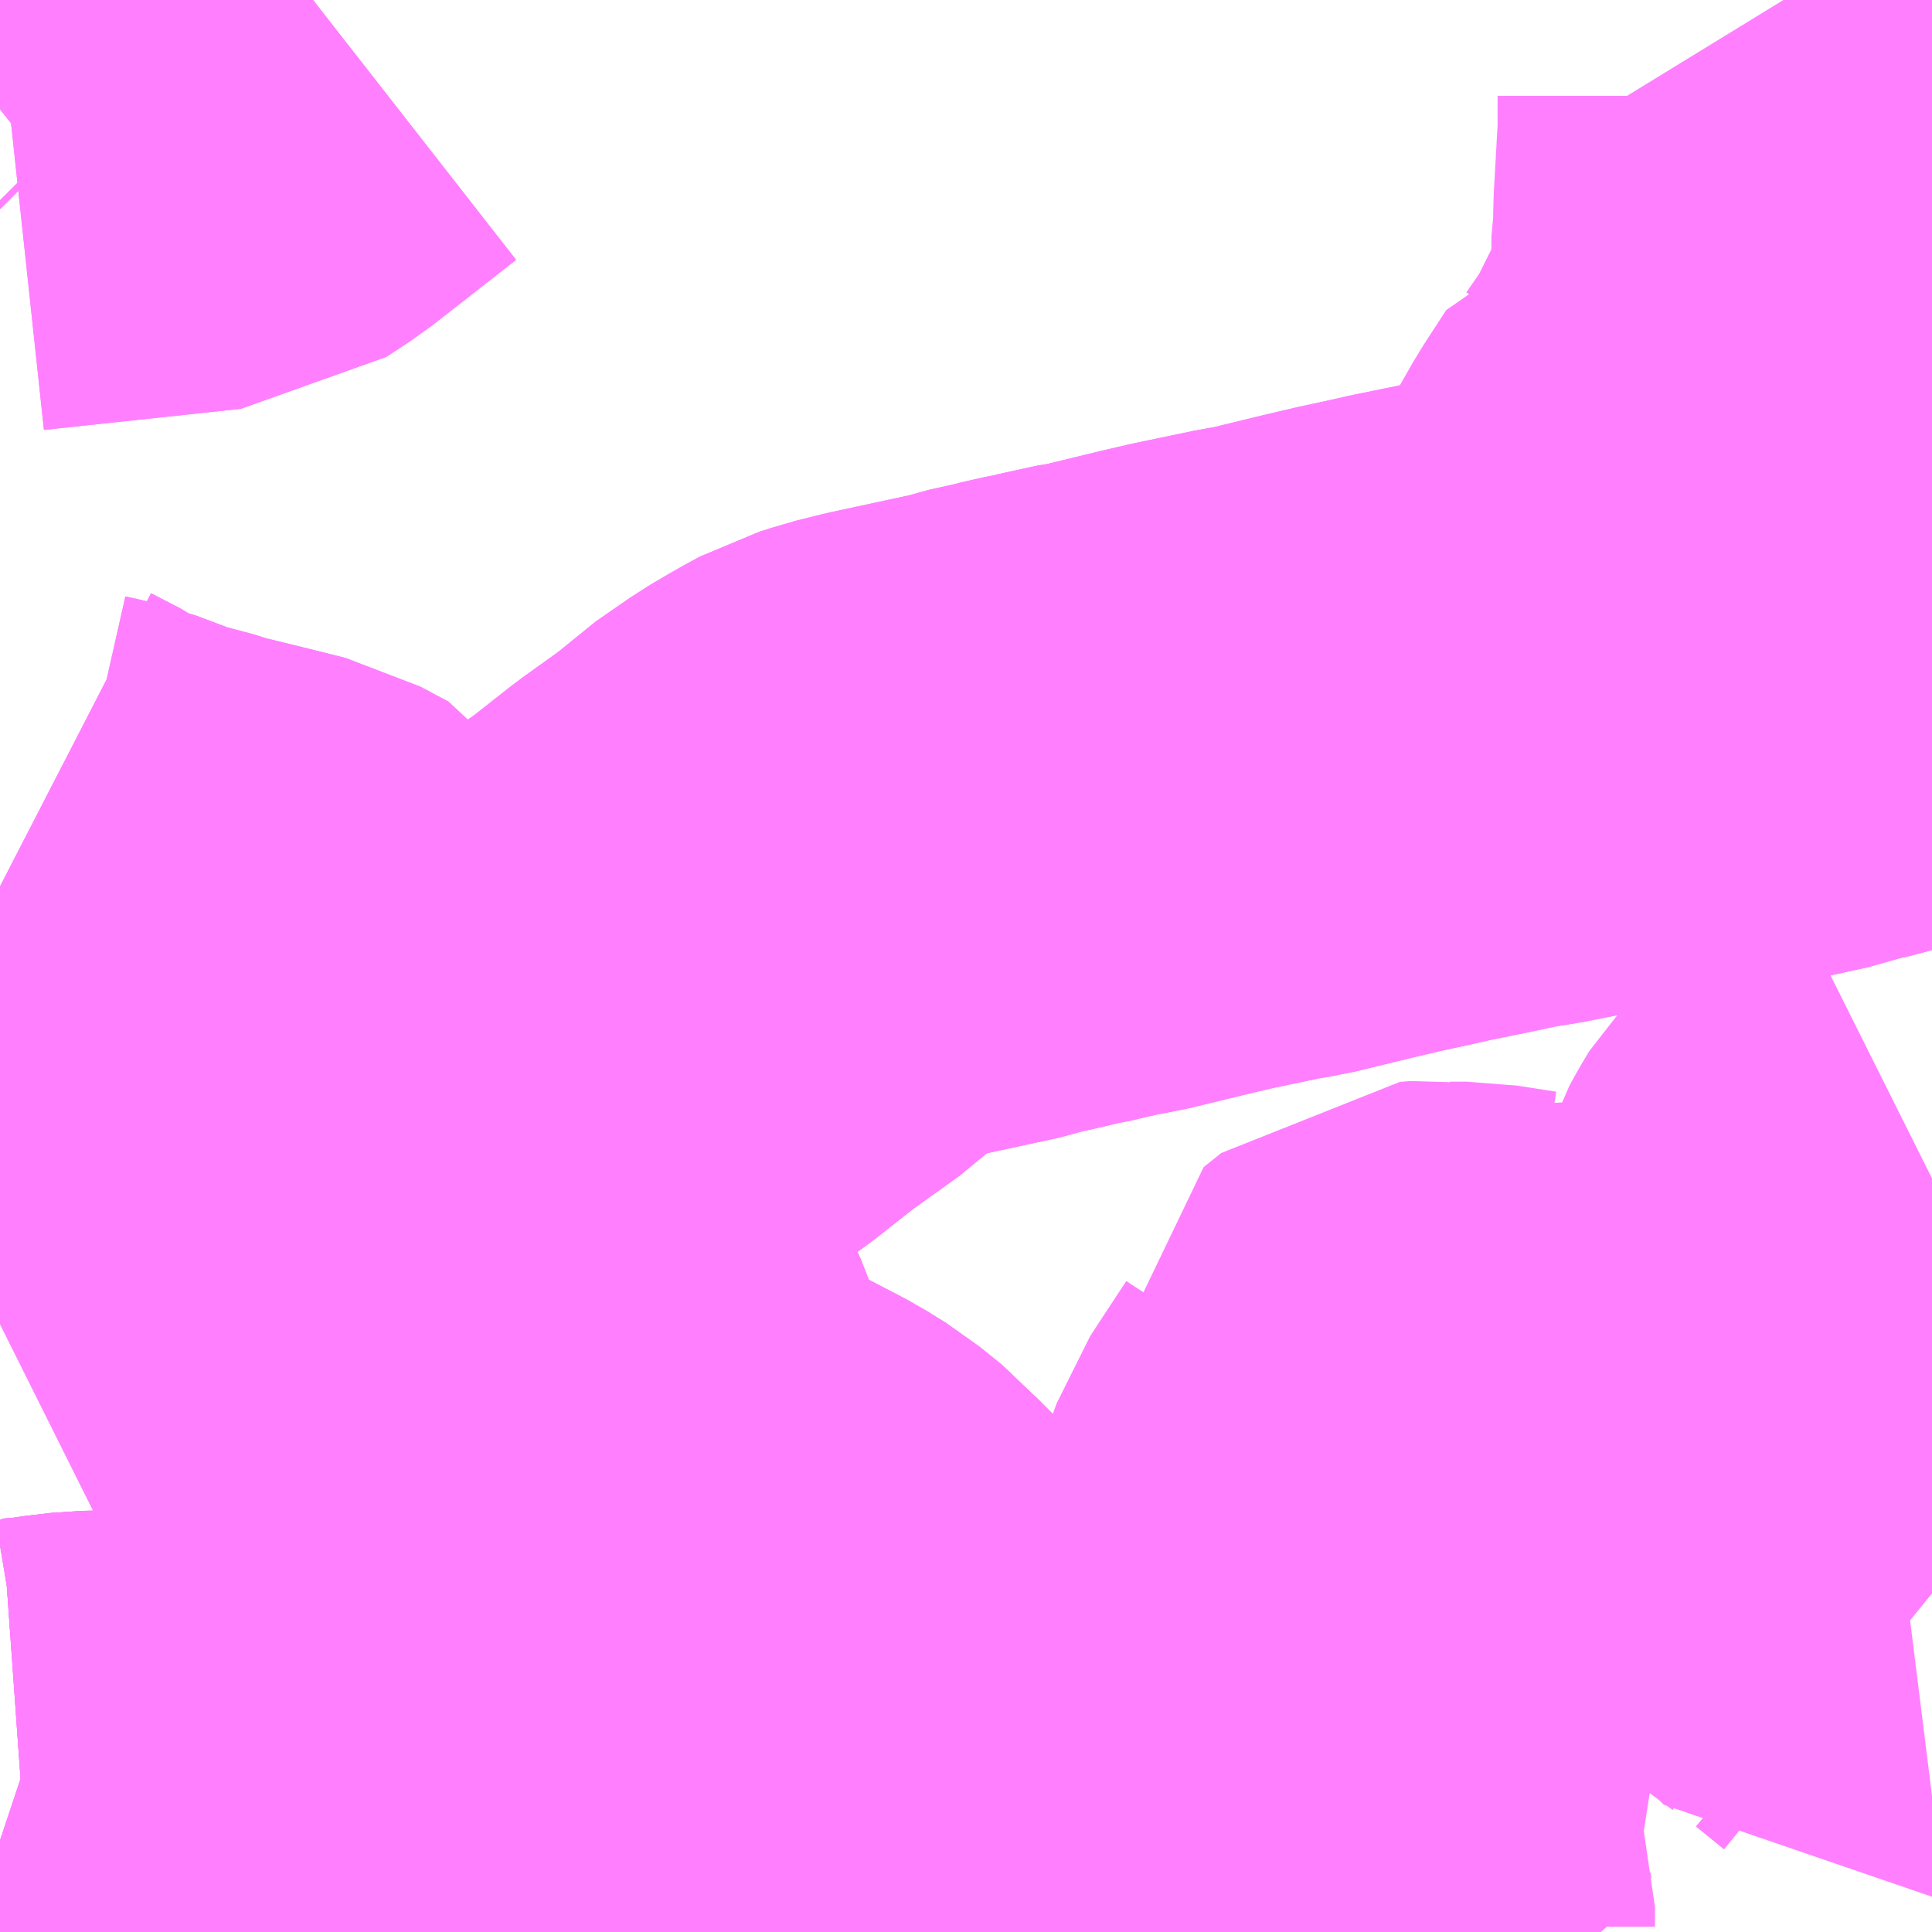 <?xml version="1.0" encoding="UTF-8"?>
<svg  xmlns="http://www.w3.org/2000/svg" xmlns:xlink="http://www.w3.org/1999/xlink" xmlns:go="http://purl.org/svgmap/profile" property="N07_001,N07_002,N07_003,N07_004,N07_005,N07_006,N07_007" viewBox="13961.426 -3550.781 2.197 2.197" go:dataArea="13961.42578125 -3550.78125 2.197265625 2.197265625" >
<globalCoordinateSystem srsName="http://purl.org/crs/84" transform="matrix(100.0,0.0,0.0,-100.0,0.0,0.0)" />
<defs>
 <g id="p0" >
  <circle cx="0.0" cy="0.0" r="3" stroke="green" stroke-width="0.75" vector-effect="non-scaling-stroke" />
 </g>
</defs>
<g fill="none" fill-rule="evenodd" stroke="#FF00FF" stroke-width="0.75" opacity="0.5" vector-effect="non-scaling-stroke" stroke-linejoin="bevel" >
<path content="1,京浜急行バス（株）,新横浜プリンスホテル・新横浜～羽田空港線,22.0,22.0,22.0," xlink:title="1" d="M13961.426,-3550.657L13961.436,-3550.665L13961.66,-3550.689L13961.686,-3550.706L13961.782,-3550.781"/>
<path content="1,京浜急行バス（株）,新横浜駅（ホテルアソシア新横浜）・新横浜プリンスホテル～成田空港線,10.0,10.0,10.0," xlink:title="1" d="M13961.782,-3550.781L13961.686,-3550.706L13961.66,-3550.689L13961.436,-3550.665L13961.426,-3550.657"/>
<path content="1,川崎鶴見臨港バス,新横浜成田空港線,10.0,10.0,10.0," xlink:title="1" d="M13961.654,-3550.781L13961.659,-3550.776"/>
<path content="1,川崎鶴見臨港バス,新横浜成田空港線,10.0,10.0,10.0," xlink:title="1" d="M13961.589,-3550.781L13961.576,-3550.772L13961.569,-3550.767L13961.564,-3550.764L13961.545,-3550.75L13961.537,-3550.744L13961.453,-3550.679L13961.436,-3550.665L13961.426,-3550.657"/>
<path content="1,川崎鶴見臨港バス,新横浜駅～羽田空港,20.5,20.5,20.5," xlink:title="1" d="M13961.659,-3550.776L13961.654,-3550.781"/>
<path content="1,川崎鶴見臨港バス,新横浜駅～羽田空港,20.5,20.5,20.5," xlink:title="1" d="M13961.589,-3550.781L13961.576,-3550.772L13961.569,-3550.767L13961.564,-3550.764L13961.545,-3550.75L13961.537,-3550.744L13961.453,-3550.679L13961.436,-3550.665L13961.426,-3550.657"/>
<path content="1,川崎鶴見臨港バス,鶴01,159.0,137.0,107.0," xlink:title="1" d="M13963.454,-3550.781L13963.473,-3550.75L13963.49,-3550.716L13963.495,-3550.702L13963.501,-3550.686L13963.504,-3550.672L13963.504,-3550.628L13963.499,-3550.539L13963.499,-3550.523L13963.497,-3550.512L13963.497,-3550.502L13963.497,-3550.488L13963.495,-3550.477L13963.495,-3550.453L13963.493,-3550.434L13963.491,-3550.386L13963.491,-3550.375L13963.457,-3550.329L13963.431,-3550.277L13963.401,-3550.234L13963.394,-3550.226L13963.385,-3550.224L13963.359,-3550.184L13963.343,-3550.156L13963.338,-3550.145L13963.334,-3550.108L13963.333,-3550.099L13963.329,-3550.073L13963.325,-3550.046L13963.322,-3550.02L13963.344,-3550.024L13963.359,-3550.025L13963.403,-3550.035L13963.448,-3550.042L13963.494,-3550.055L13963.504,-3550.057L13963.53,-3550.064L13963.554,-3550.072L13963.578,-3550.08L13963.593,-3550.084L13963.606,-3550.089L13963.623,-3550.095"/>
<path content="1,東京空港交通（株）,新横浜エリア～成田空港線,5.0,5.0,5.0," xlink:title="1" d="M13961.589,-3550.781L13961.576,-3550.772L13961.569,-3550.767L13961.564,-3550.764L13961.545,-3550.75L13961.537,-3550.744L13961.453,-3550.679L13961.436,-3550.665L13961.426,-3550.657"/>
<path content="1,東急バス（株）,市03,62.0,53.0,51.0," xlink:title="1" d="M13961.426,-3550.657L13961.436,-3550.665L13961.453,-3550.679L13961.537,-3550.744L13961.545,-3550.75L13961.564,-3550.764L13961.569,-3550.767L13961.576,-3550.772L13961.589,-3550.781"/>
<path content="1,横浜京急バス,羽田空港～新横浜（ホテルアソシア新横浜）・新横浜プリンスホテル,21.5,21.5,21.5," xlink:title="1" d="M13961.654,-3550.781L13961.659,-3550.776"/>
<path content="1,横浜京急バス,羽田空港～新横浜（ホテルアソシア新横浜）・新横浜プリンスホテル,21.5,21.5,21.5," xlink:title="1" d="M13961.589,-3550.781L13961.576,-3550.772L13961.569,-3550.767L13961.564,-3550.764L13961.545,-3550.75L13961.537,-3550.744L13961.453,-3550.679L13961.436,-3550.665L13961.426,-3550.657"/>
<path content="1,神奈川中央交通（株）,121,19.5,19.0,19.0," xlink:title="1" d="M13961.589,-3550.781L13961.576,-3550.772L13961.569,-3550.767L13961.564,-3550.764L13961.545,-3550.75L13961.537,-3550.744L13961.453,-3550.679L13961.436,-3550.665L13961.426,-3550.657"/>
<path content="2,横浜市,北129,21.0,20.0,21.0," xlink:title="2" d="M13961.426,-3550.657L13961.436,-3550.665L13961.453,-3550.679L13961.537,-3550.744L13961.545,-3550.75L13961.564,-3550.764L13961.569,-3550.767L13961.576,-3550.772L13961.589,-3550.781"/>
<path content="2,横浜市,北38,38.5,32.0,32.0," xlink:title="2" d="M13963.623,-3550.095L13963.606,-3550.089L13963.593,-3550.084L13963.578,-3550.08L13963.554,-3550.072L13963.53,-3550.064L13963.504,-3550.057L13963.494,-3550.055L13963.448,-3550.042L13963.403,-3550.035L13963.359,-3550.025L13963.344,-3550.024L13963.322,-3550.02L13963.29,-3550.013L13963.257,-3550.007L13963.175,-3549.991L13963.155,-3549.987L13963.141,-3549.985L13963.124,-3549.982L13963.091,-3549.975L13963.042,-3549.965L13963.02,-3549.96L13962.983,-3549.952L13962.949,-3549.944L13962.879,-3549.927L13962.86,-3549.924L13962.793,-3549.91L13962.763,-3549.903L13962.689,-3549.885L13962.663,-3549.881L13962.642,-3549.875L13962.615,-3549.87L13962.6,-3549.866L13962.564,-3549.858L13962.552,-3549.854L13962.45,-3549.832L13962.438,-3549.829L13962.422,-3549.825L13962.413,-3549.822L13962.4,-3549.818L13962.387,-3549.811L13962.373,-3549.803L13962.356,-3549.793L13962.317,-3549.766L13962.299,-3549.749L13962.239,-3549.706L13962.192,-3549.669L13962.181,-3549.661L13962.112,-3549.613L13962.075,-3549.585L13962.04,-3549.562L13962.034,-3549.558L13962.023,-3549.553L13962.007,-3549.544L13961.979,-3549.531L13961.96,-3549.522L13961.957,-3549.51L13961.963,-3549.481L13961.977,-3549.452L13961.985,-3549.431L13961.998,-3549.386L13962.006,-3549.363L13962.014,-3549.337L13962.036,-3549.269L13962.051,-3549.218L13962.058,-3549.206L13962.062,-3549.197L13962.084,-3549.133L13962.098,-3549.102L13962.121,-3549.061L13962.127,-3549.055L13962.137,-3549.045L13962.151,-3549.036L13962.179,-3549.021L13962.23,-3548.997L13962.239,-3548.994L13962.262,-3548.982L13962.268,-3548.979L13962.283,-3548.971L13962.304,-3548.958L13962.33,-3548.937L13962.338,-3548.928L13962.356,-3548.91L13962.366,-3548.9L13962.421,-3548.84L13962.435,-3548.826L13962.439,-3548.82L13962.444,-3548.815L13962.498,-3548.759L13962.517,-3548.739L13962.568,-3548.685L13962.576,-3548.676L13962.582,-3548.671L13962.599,-3548.653L13962.621,-3548.629L13962.627,-3548.623L13962.646,-3548.61L13962.665,-3548.584"/>
<path content="2,横浜市,浅291,7.0,7.0,7.0," xlink:title="2" d="M13963.623,-3550.095L13963.606,-3550.089L13963.593,-3550.084L13963.578,-3550.08L13963.554,-3550.072L13963.53,-3550.064L13963.504,-3550.057L13963.494,-3550.055L13963.448,-3550.042L13963.403,-3550.035L13963.359,-3550.025L13963.344,-3550.024L13963.322,-3550.02L13963.29,-3550.013L13963.257,-3550.007L13963.175,-3549.991L13963.155,-3549.987L13963.141,-3549.985L13963.124,-3549.982L13963.091,-3549.975L13963.042,-3549.965L13963.02,-3549.96L13962.983,-3549.952L13962.949,-3549.944L13962.879,-3549.927L13962.86,-3549.924L13962.793,-3549.91L13962.763,-3549.903L13962.689,-3549.885L13962.663,-3549.881L13962.642,-3549.875L13962.615,-3549.87L13962.6,-3549.866L13962.564,-3549.858L13962.552,-3549.854L13962.45,-3549.832L13962.438,-3549.829L13962.422,-3549.825L13962.413,-3549.822L13962.4,-3549.818L13962.387,-3549.811L13962.373,-3549.803L13962.356,-3549.793L13962.317,-3549.766L13962.299,-3549.749L13962.239,-3549.706L13962.192,-3549.669L13962.181,-3549.661L13962.112,-3549.613L13962.075,-3549.585L13962.04,-3549.562L13962.034,-3549.558L13962.023,-3549.553L13962.007,-3549.544L13961.979,-3549.531L13961.96,-3549.522L13961.957,-3549.51L13961.939,-3549.513L13961.915,-3549.506L13961.904,-3549.502L13961.894,-3549.498L13961.837,-3549.473L13961.826,-3549.467L13961.786,-3549.449L13961.773,-3549.443L13961.744,-3549.431L13961.716,-3549.419L13961.701,-3549.413L13961.657,-3549.396L13961.635,-3549.386L13961.623,-3549.38L13961.603,-3549.372L13961.597,-3549.368L13961.589,-3549.364L13961.552,-3549.345L13961.428,-3549.276L13961.426,-3549.275"/>
<path content="2,横浜市,浅31,21.0,17.0,17.0," xlink:title="2" d="M13962.934,-3548.584L13962.933,-3548.59L13962.933,-3548.612L13962.927,-3548.632L13962.921,-3548.647L13962.919,-3548.655L13962.901,-3548.694L13962.895,-3548.71L13962.881,-3548.74L13962.867,-3548.76L13962.902,-3548.771L13962.899,-3548.778L13962.934,-3548.809L13962.941,-3548.816L13962.968,-3548.839L13963.005,-3548.871L13963.029,-3548.893L13963.025,-3548.9L13963.013,-3548.913L13963.003,-3548.927L13962.993,-3548.941L13962.982,-3548.962L13962.978,-3548.972L13962.976,-3548.983L13962.973,-3548.994L13962.973,-3549.032L13962.976,-3549.046L13962.98,-3549.057L13962.993,-3549.077L13963.02,-3549.118L13963.027,-3549.133L13963.029,-3549.139L13963.029,-3549.161L13963.049,-3549.177L13963.061,-3549.178L13963.075,-3549.176L13963.093,-3549.176L13963.138,-3549.169L13963.148,-3549.183L13963.171,-3549.195L13963.189,-3549.215L13963.219,-3549.245L13963.224,-3549.25L13963.235,-3549.241L13963.259,-3549.225L13963.29,-3549.203L13963.314,-3549.185L13963.326,-3549.178L13963.341,-3549.167L13963.372,-3549.146L13963.384,-3549.137L13963.39,-3549.133L13963.399,-3549.128L13963.409,-3549.122L13963.445,-3549.097L13963.478,-3549.077L13963.486,-3549.072L13963.55,-3549.025L13963.568,-3549.009L13963.583,-3548.994L13963.591,-3548.995L13963.623,-3548.969"/>
<path content="2,横浜市,浅59,30.0,29.5,29.5," xlink:title="2" d="M13963.623,-3549.441L13963.599,-3549.429L13963.584,-3549.419L13963.567,-3549.405L13963.555,-3549.393L13963.546,-3549.378L13963.54,-3549.367L13963.537,-3549.358L13963.536,-3549.347L13963.537,-3549.326L13963.54,-3549.319L13963.544,-3549.305L13963.553,-3549.287L13963.566,-3549.271L13963.577,-3549.26L13963.6,-3549.244L13963.623,-3549.234"/>
<path content="2,横浜市,浅82,20.5,15.5,15.0," xlink:title="2" d="M13962.665,-3548.584L13962.646,-3548.61L13962.627,-3548.623L13962.519,-3548.623L13962.467,-3548.628L13962.453,-3548.63L13962.412,-3548.636L13962.405,-3548.637L13962.397,-3548.639L13962.387,-3548.642L13962.377,-3548.644L13962.368,-3548.647L13962.358,-3548.649L13962.349,-3548.651L13962.327,-3548.649L13962.283,-3548.66L13962.215,-3548.667L13962.179,-3548.67L13962.162,-3548.67L13962.149,-3548.669L13962.131,-3548.668L13962.124,-3548.667L13962.117,-3548.666L13962.106,-3548.666L13962.083,-3548.671L13962.062,-3548.671L13961.994,-3548.673L13961.96,-3548.675L13961.939,-3548.676L13961.924,-3548.677L13961.829,-3548.676L13961.796,-3548.675L13961.782,-3548.676L13961.772,-3548.678L13961.748,-3548.686L13961.723,-3548.69L13961.69,-3548.693L13961.665,-3548.695L13961.629,-3548.693L13961.584,-3548.689L13961.527,-3548.688L13961.501,-3548.685L13961.483,-3548.682L13961.455,-3548.68L13961.444,-3548.682L13961.426,-3548.688"/>
<path content="2,横浜市,浅・緑82,44.5,34.5,23.5," xlink:title="2" d="M13962.665,-3548.584L13962.646,-3548.61L13962.627,-3548.623L13962.519,-3548.623L13962.467,-3548.628L13962.453,-3548.63L13962.412,-3548.636L13962.405,-3548.637L13962.397,-3548.639L13962.387,-3548.642L13962.377,-3548.644L13962.368,-3548.647L13962.358,-3548.649L13962.349,-3548.651L13962.327,-3548.649L13962.283,-3548.66L13962.215,-3548.667L13962.179,-3548.67L13962.162,-3548.67L13962.149,-3548.669L13962.131,-3548.668L13962.124,-3548.667L13962.117,-3548.666L13962.106,-3548.666L13962.083,-3548.671L13962.062,-3548.671L13961.994,-3548.673L13961.96,-3548.675L13961.939,-3548.676L13961.924,-3548.677L13961.829,-3548.676L13961.796,-3548.675L13961.782,-3548.676L13961.772,-3548.678L13961.748,-3548.686L13961.723,-3548.69L13961.69,-3548.693L13961.665,-3548.695L13961.629,-3548.693L13961.584,-3548.689L13961.527,-3548.688L13961.501,-3548.685L13961.483,-3548.682L13961.455,-3548.68L13961.444,-3548.682L13961.426,-3548.688"/>
<path content="2,横浜市,緑,3.0,0.0,0.0," xlink:title="2" d="M13962.665,-3548.584L13962.646,-3548.61L13962.627,-3548.623L13962.621,-3548.629L13962.599,-3548.653L13962.582,-3548.671L13962.576,-3548.676L13962.568,-3548.685L13962.517,-3548.739L13962.498,-3548.759L13962.444,-3548.815L13962.439,-3548.82L13962.435,-3548.826L13962.421,-3548.84L13962.366,-3548.9L13962.356,-3548.91L13962.338,-3548.928L13962.33,-3548.937L13962.304,-3548.958L13962.283,-3548.971L13962.268,-3548.979L13962.262,-3548.982L13962.239,-3548.994L13962.23,-3548.997L13962.179,-3549.021L13962.151,-3549.036L13962.137,-3549.045L13962.127,-3549.055L13962.121,-3549.061L13962.098,-3549.102L13962.084,-3549.133L13962.062,-3549.197L13962.058,-3549.206L13962.051,-3549.218L13962.036,-3549.269L13962.014,-3549.337L13962.006,-3549.363L13961.998,-3549.386L13961.985,-3549.431L13961.977,-3549.452L13961.963,-3549.481L13961.957,-3549.51L13961.939,-3549.513L13961.925,-3549.517L13961.919,-3549.523L13961.874,-3549.564L13961.861,-3549.574L13961.806,-3549.619L13961.765,-3549.644L13961.76,-3549.652L13961.728,-3549.669L13961.672,-3549.683L13961.639,-3549.691L13961.627,-3549.694L13961.619,-3549.697L13961.57,-3549.71L13961.517,-3549.73L13961.486,-3549.737L13961.459,-3549.756L13961.426,-3549.773"/>
<path content="2,横浜市,緑36,70.0,54.0,48.5," xlink:title="2" d="M13962.665,-3548.584L13962.646,-3548.61L13962.627,-3548.623L13962.519,-3548.623L13962.467,-3548.628L13962.453,-3548.63L13962.412,-3548.636L13962.405,-3548.637L13962.397,-3548.639L13962.387,-3548.642L13962.377,-3548.644L13962.368,-3548.647L13962.358,-3548.649L13962.349,-3548.651L13962.327,-3548.649L13962.283,-3548.66L13962.215,-3548.667L13962.179,-3548.67L13962.162,-3548.67L13962.149,-3548.669L13962.131,-3548.668L13962.124,-3548.667L13962.117,-3548.666L13962.106,-3548.666L13962.083,-3548.671L13962.062,-3548.671L13961.994,-3548.673L13961.96,-3548.675L13961.939,-3548.676L13961.924,-3548.677L13961.829,-3548.676L13961.796,-3548.675L13961.782,-3548.676L13961.772,-3548.678L13961.748,-3548.686L13961.723,-3548.69L13961.69,-3548.693L13961.665,-3548.695L13961.629,-3548.693L13961.584,-3548.689L13961.527,-3548.688L13961.501,-3548.685L13961.483,-3548.682L13961.455,-3548.68L13961.444,-3548.682L13961.426,-3548.688"/>
<path content="2,横浜市,緑39,56.0,52.5,50.5," xlink:title="2" d="M13961.426,-3549.773L13961.459,-3549.756L13961.486,-3549.737L13961.517,-3549.73L13961.57,-3549.71L13961.619,-3549.697L13961.627,-3549.694L13961.639,-3549.691L13961.672,-3549.683L13961.728,-3549.669L13961.76,-3549.652L13961.765,-3549.644L13961.806,-3549.619L13961.861,-3549.574L13961.874,-3549.564L13961.919,-3549.523L13961.925,-3549.517L13961.939,-3549.513L13961.957,-3549.51L13961.963,-3549.481L13961.977,-3549.452L13961.985,-3549.431L13961.998,-3549.386L13962.006,-3549.363L13962.014,-3549.337L13962.036,-3549.269L13962.051,-3549.218L13962.058,-3549.206L13962.062,-3549.197L13962.084,-3549.133L13962.098,-3549.102L13962.121,-3549.061L13962.127,-3549.055L13962.137,-3549.045L13962.151,-3549.036L13962.179,-3549.021L13962.23,-3548.997L13962.239,-3548.994L13962.262,-3548.982L13962.268,-3548.979L13962.283,-3548.971L13962.304,-3548.958L13962.33,-3548.937L13962.338,-3548.928L13962.356,-3548.91L13962.366,-3548.9L13962.421,-3548.84L13962.435,-3548.826L13962.439,-3548.82L13962.444,-3548.815L13962.498,-3548.759L13962.517,-3548.739L13962.568,-3548.685L13962.576,-3548.676L13962.582,-3548.671L13962.599,-3548.653L13962.621,-3548.629L13962.627,-3548.623L13962.646,-3548.61L13962.665,-3548.584"/>
<path content="2,横浜市,緑・浅36,104.5,94.0,84.5," xlink:title="2" d="M13962.665,-3548.584L13962.646,-3548.61L13962.627,-3548.623L13962.519,-3548.623L13962.467,-3548.628L13962.453,-3548.63L13962.412,-3548.636L13962.405,-3548.637L13962.397,-3548.639L13962.387,-3548.642L13962.377,-3548.644L13962.368,-3548.647L13962.358,-3548.649L13962.349,-3548.651L13962.327,-3548.649L13962.283,-3548.66L13962.215,-3548.667L13962.179,-3548.67L13962.162,-3548.67L13962.149,-3548.669L13962.131,-3548.668L13962.124,-3548.667L13962.117,-3548.666L13962.106,-3548.666L13962.083,-3548.671L13962.062,-3548.671L13961.994,-3548.673L13961.96,-3548.675L13961.939,-3548.676L13961.924,-3548.677L13961.829,-3548.676L13961.796,-3548.675L13961.782,-3548.676L13961.772,-3548.678L13961.748,-3548.686L13961.723,-3548.69L13961.69,-3548.693L13961.665,-3548.695L13961.629,-3548.693L13961.584,-3548.689L13961.527,-3548.688L13961.501,-3548.685L13961.483,-3548.682L13961.455,-3548.68L13961.444,-3548.682L13961.426,-3548.688"/>
</g>
</svg>
